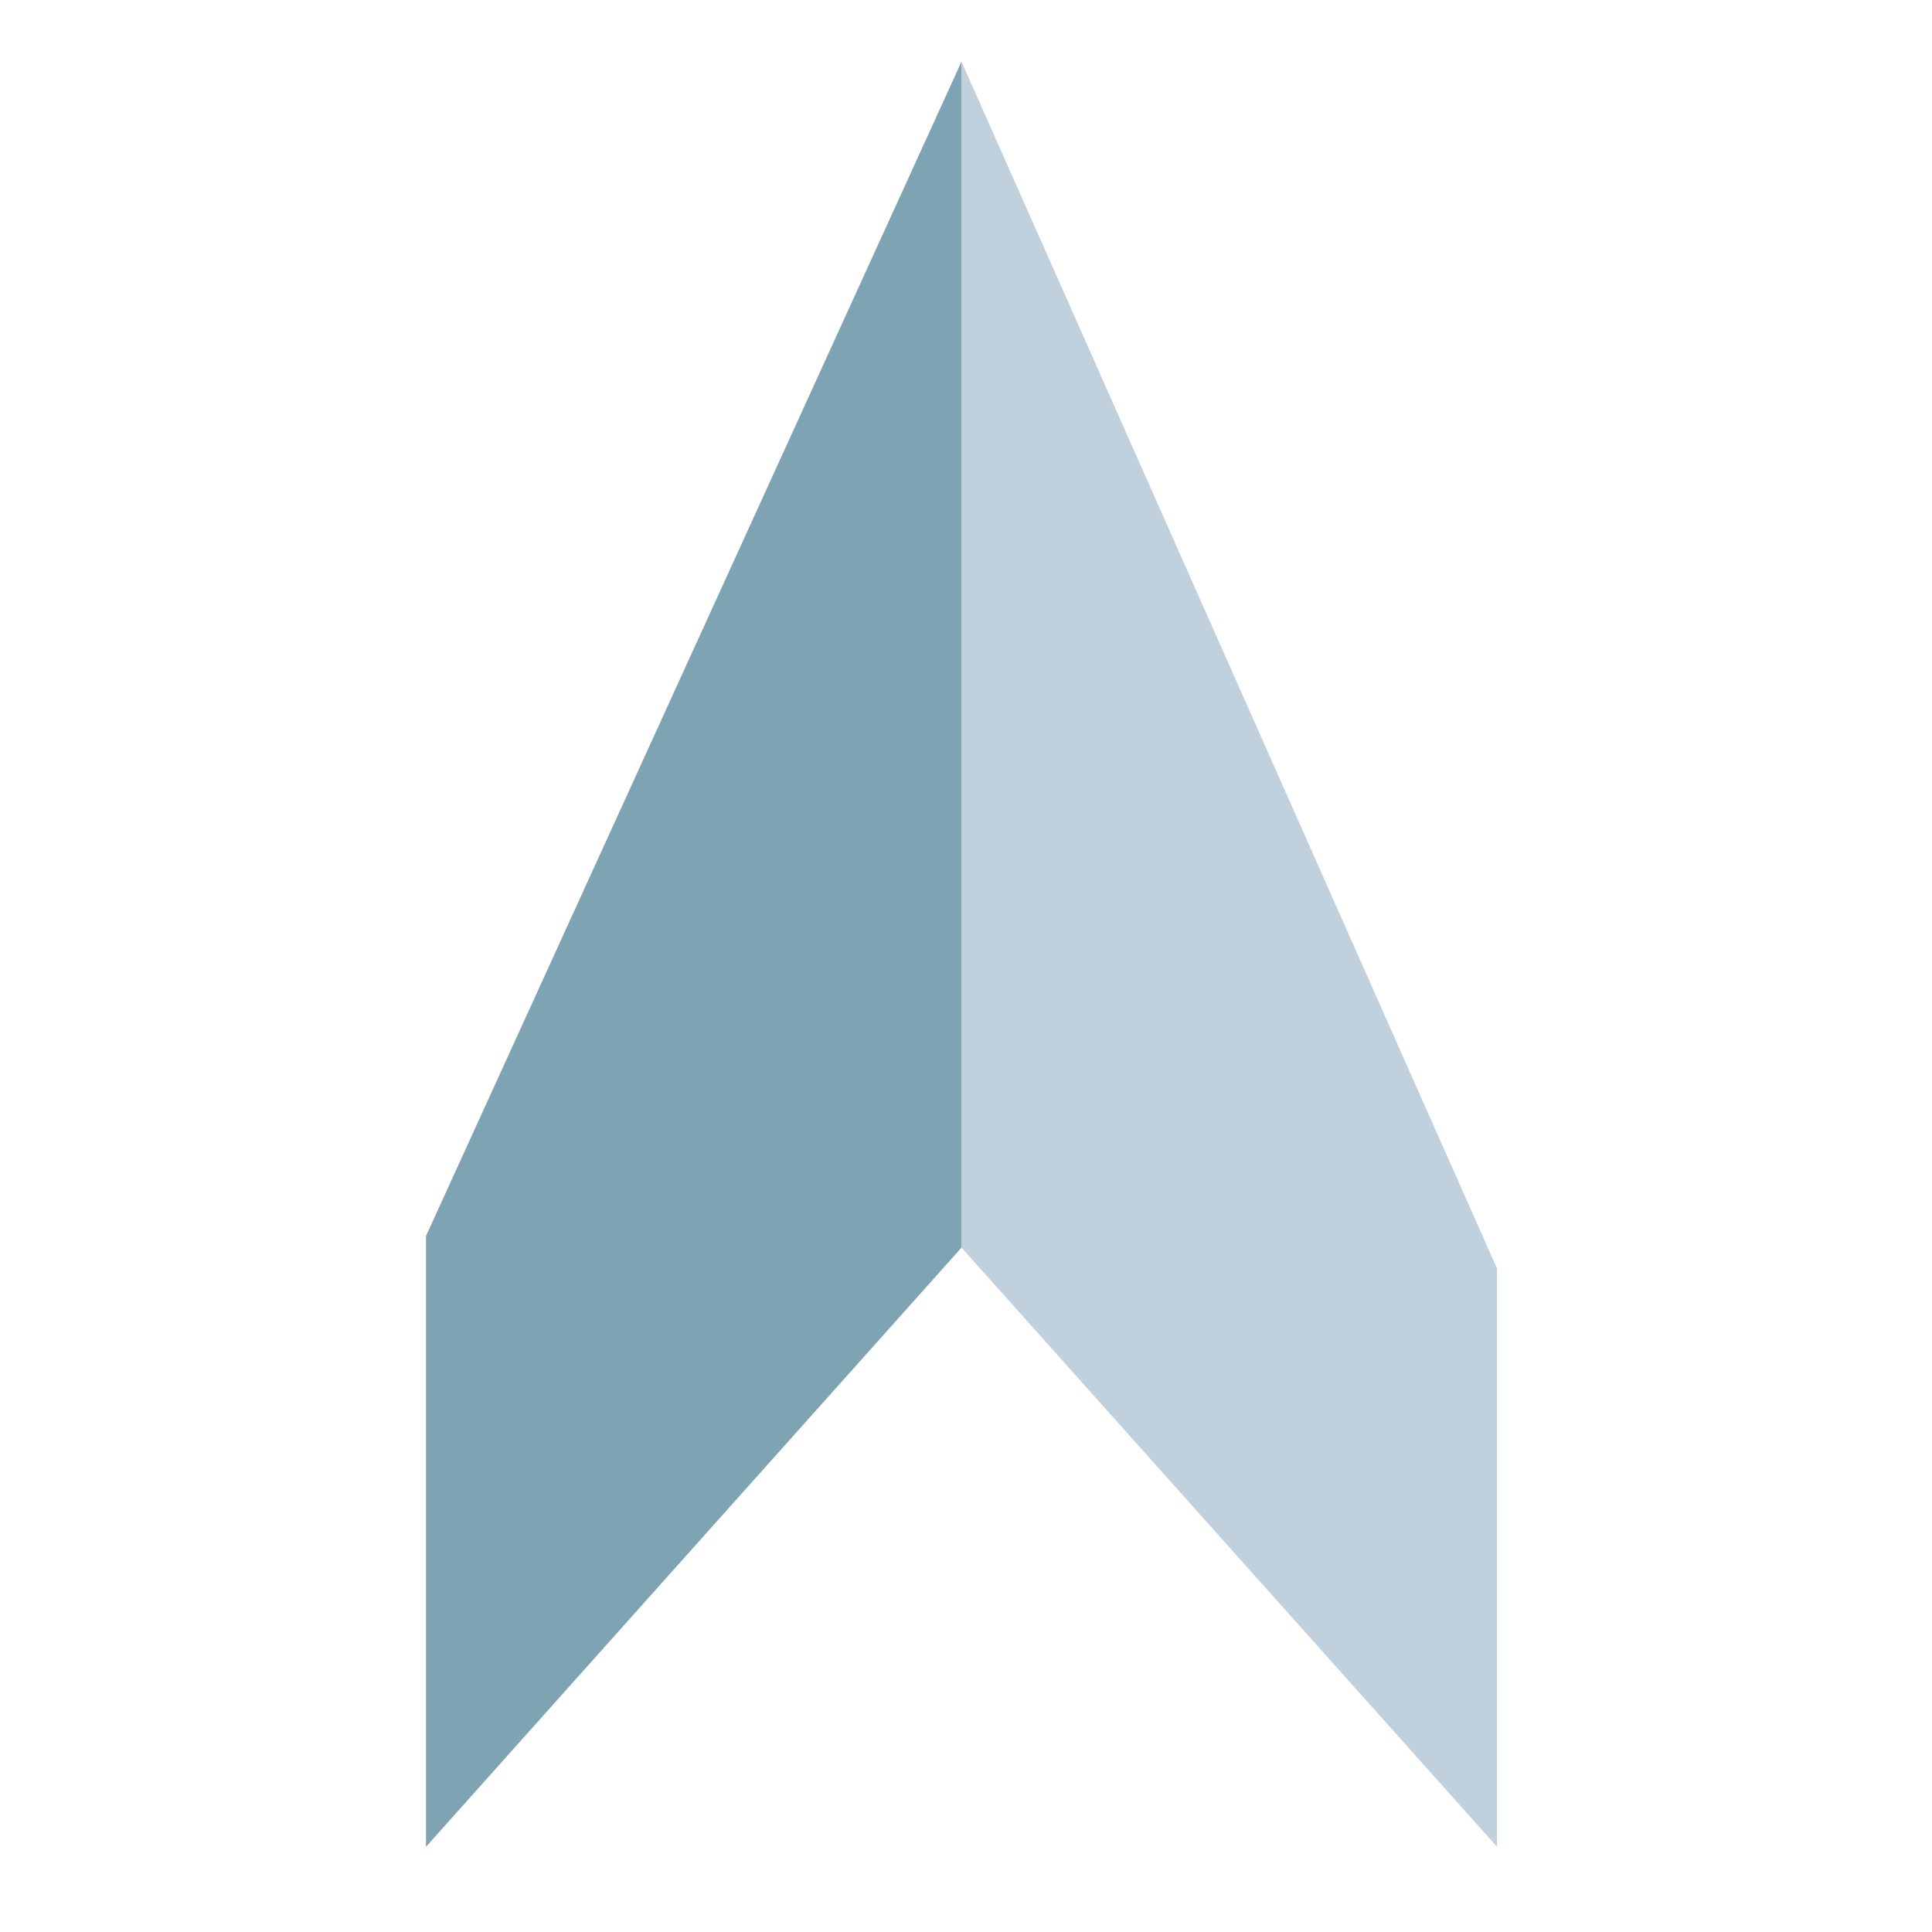 <?xml version="1.0" encoding="UTF-8" standalone="no"?>
<!-- Created with Inkscape (http://www.inkscape.org/) -->
<svg id="svg2" xmlns:rdf="http://www.w3.org/1999/02/22-rdf-syntax-ns#" xmlns="http://www.w3.org/2000/svg" xmlns:osb="http://www.openswatchbook.org/uri/2009/osb" height="128mm" width="128mm" version="1.1" xmlns:cc="http://creativecommons.org/ns#" viewBox="0 0 453.543 453.543" xmlns:dc="http://purl.org/dc/elements/1.1/">
 <g id="layer1" transform="translate(0 -598.82)">
  <path id="rect6801" opacity="0.81" d="m351.43 896.61v135.75l-125.71-140.65v-278.4z" fill="#b2c6d5"/>
  <path id="path6812" opacity="0.81" d="m100 888.99v143.37l125.71-140.65v-278.4z" fill="#608ea2"/>
 </g>
</svg>
